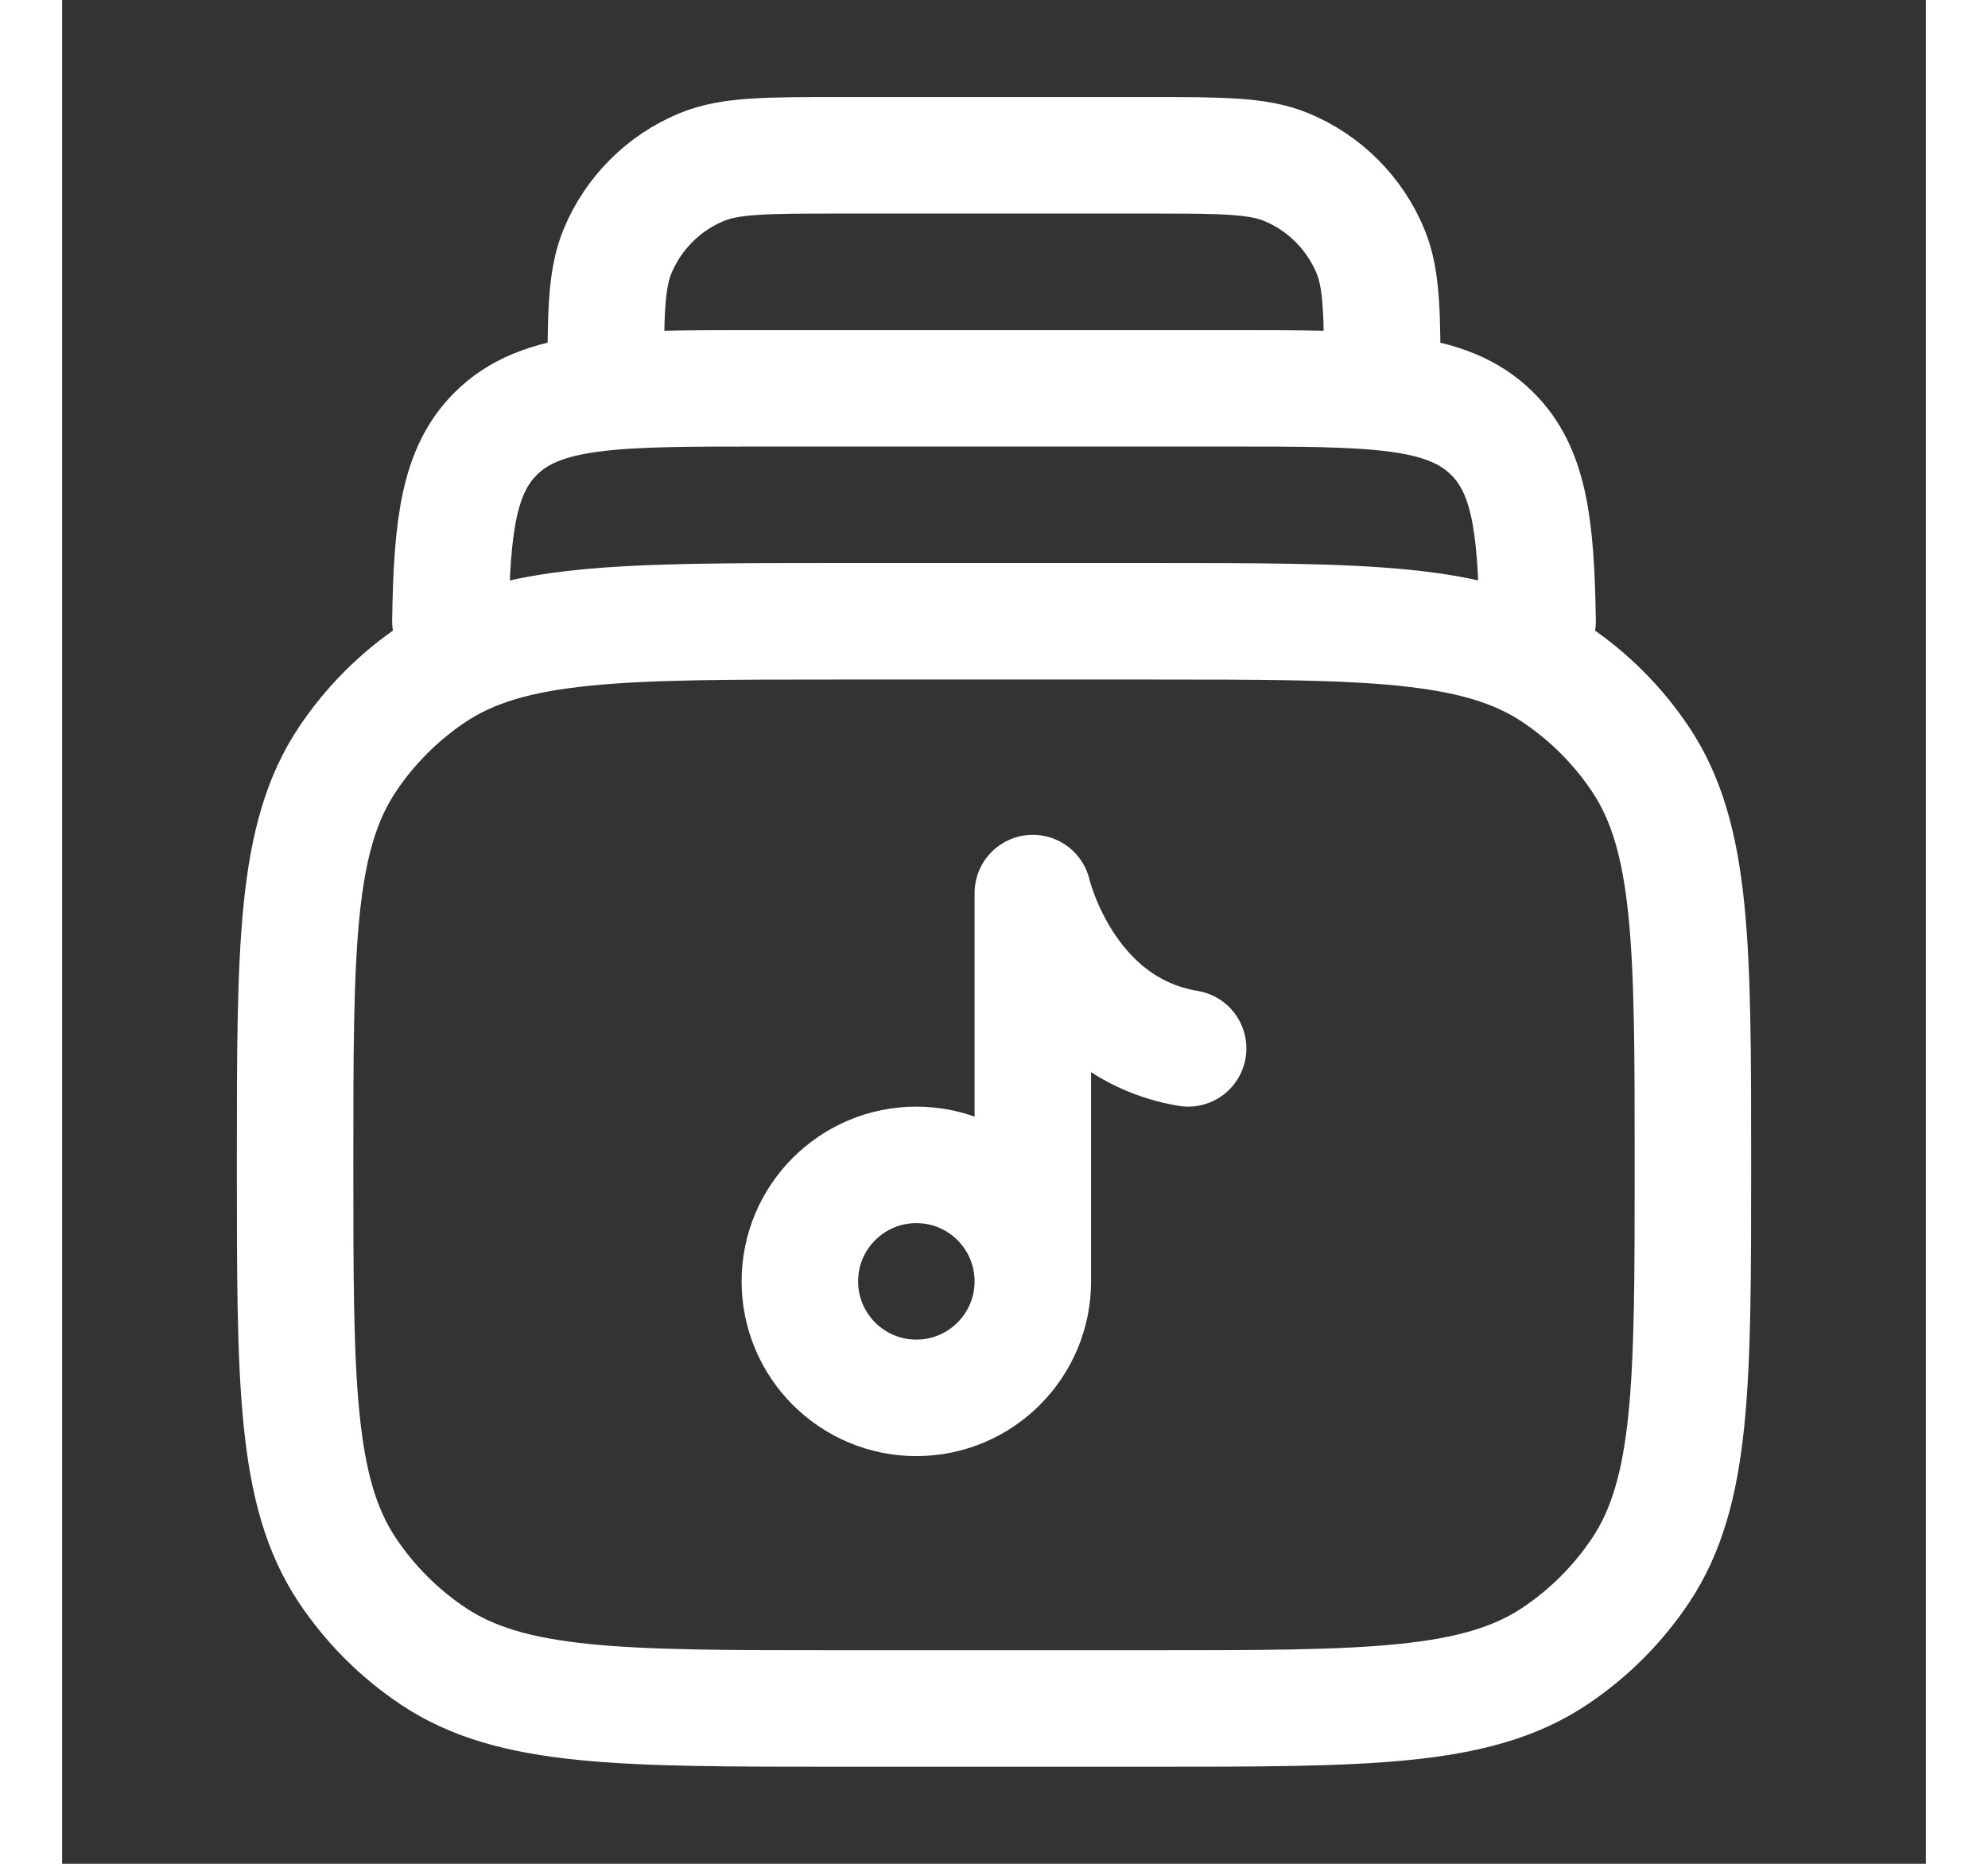 <svg xmlns="http://www.w3.org/2000/svg" width="32" height="30" viewBox="0 0 24 24" fill="none"
                            class="injected-svg" data-src="/icons/playlist-01-stroke-rounded.svg"
                            xmlns:xlink="http://www.w3.org/1999/xlink" role="img" color="#ffffff">
                            <rect x="0" y="0" width="24" height="24" fill="#333333" stroke="none"/>
                            <path
                                d="M3 15C3 12.191 3 10.787 3.674 9.778C3.966 9.341 4.341 8.966 4.778 8.674C5.787 8 7.191 8 10 8H14C16.809 8 18.213 8 19.222 8.674C19.659 8.966 20.034 9.341 20.326 9.778C21 10.787 21 12.191 21 15C21 17.809 21 19.213 20.326 20.222C20.034 20.659 19.659 21.034 19.222 21.326C18.213 22 16.809 22 14 22H10C7.191 22 5.787 22 4.778 21.326C4.341 21.034 3.966 20.659 3.674 20.222C3 19.213 3 17.809 3 15Z"
                                stroke="#ffffff" stroke-width="1.5" stroke-linecap="round" stroke-linejoin="round">
                            </path>
                            <path
                                d="M12.5 16.5C12.5 17.328 11.828 18 11 18C10.172 18 9.5 17.328 9.5 16.5C9.5 15.672 10.172 15 11 15C11.828 15 12.5 15.672 12.5 16.5ZM12.5 16.5V11.5C12.5 11.5 12.9 13.233 14.5 13.5"
                                stroke="#ffffff" stroke-width="1.5" stroke-linecap="round" stroke-linejoin="round">
                            </path>
                            <path
                                d="M19 8C18.982 6.76 18.89 6.057 18.418 5.586C17.832 5 16.889 5 15.002 5H8.998C7.111 5 6.168 5 5.582 5.586C5.11 6.057 5.018 6.76 5 8"
                                stroke="#ffffff" stroke-width="1.5" stroke-linecap="round" stroke-linejoin="round">
                            </path>
                            <path
                                d="M17 5C17 4.068 17 3.602 16.848 3.235C16.645 2.745 16.255 2.355 15.765 2.152C15.398 2 14.932 2 14 2H10C9.068 2 8.602 2 8.235 2.152C7.745 2.355 7.355 2.745 7.152 3.235C7 3.602 7 4.068 7 5"
                                stroke="#ffffff" stroke-width="1.5" stroke-linecap="round" stroke-linejoin="round">
                            </path>
                        </svg>